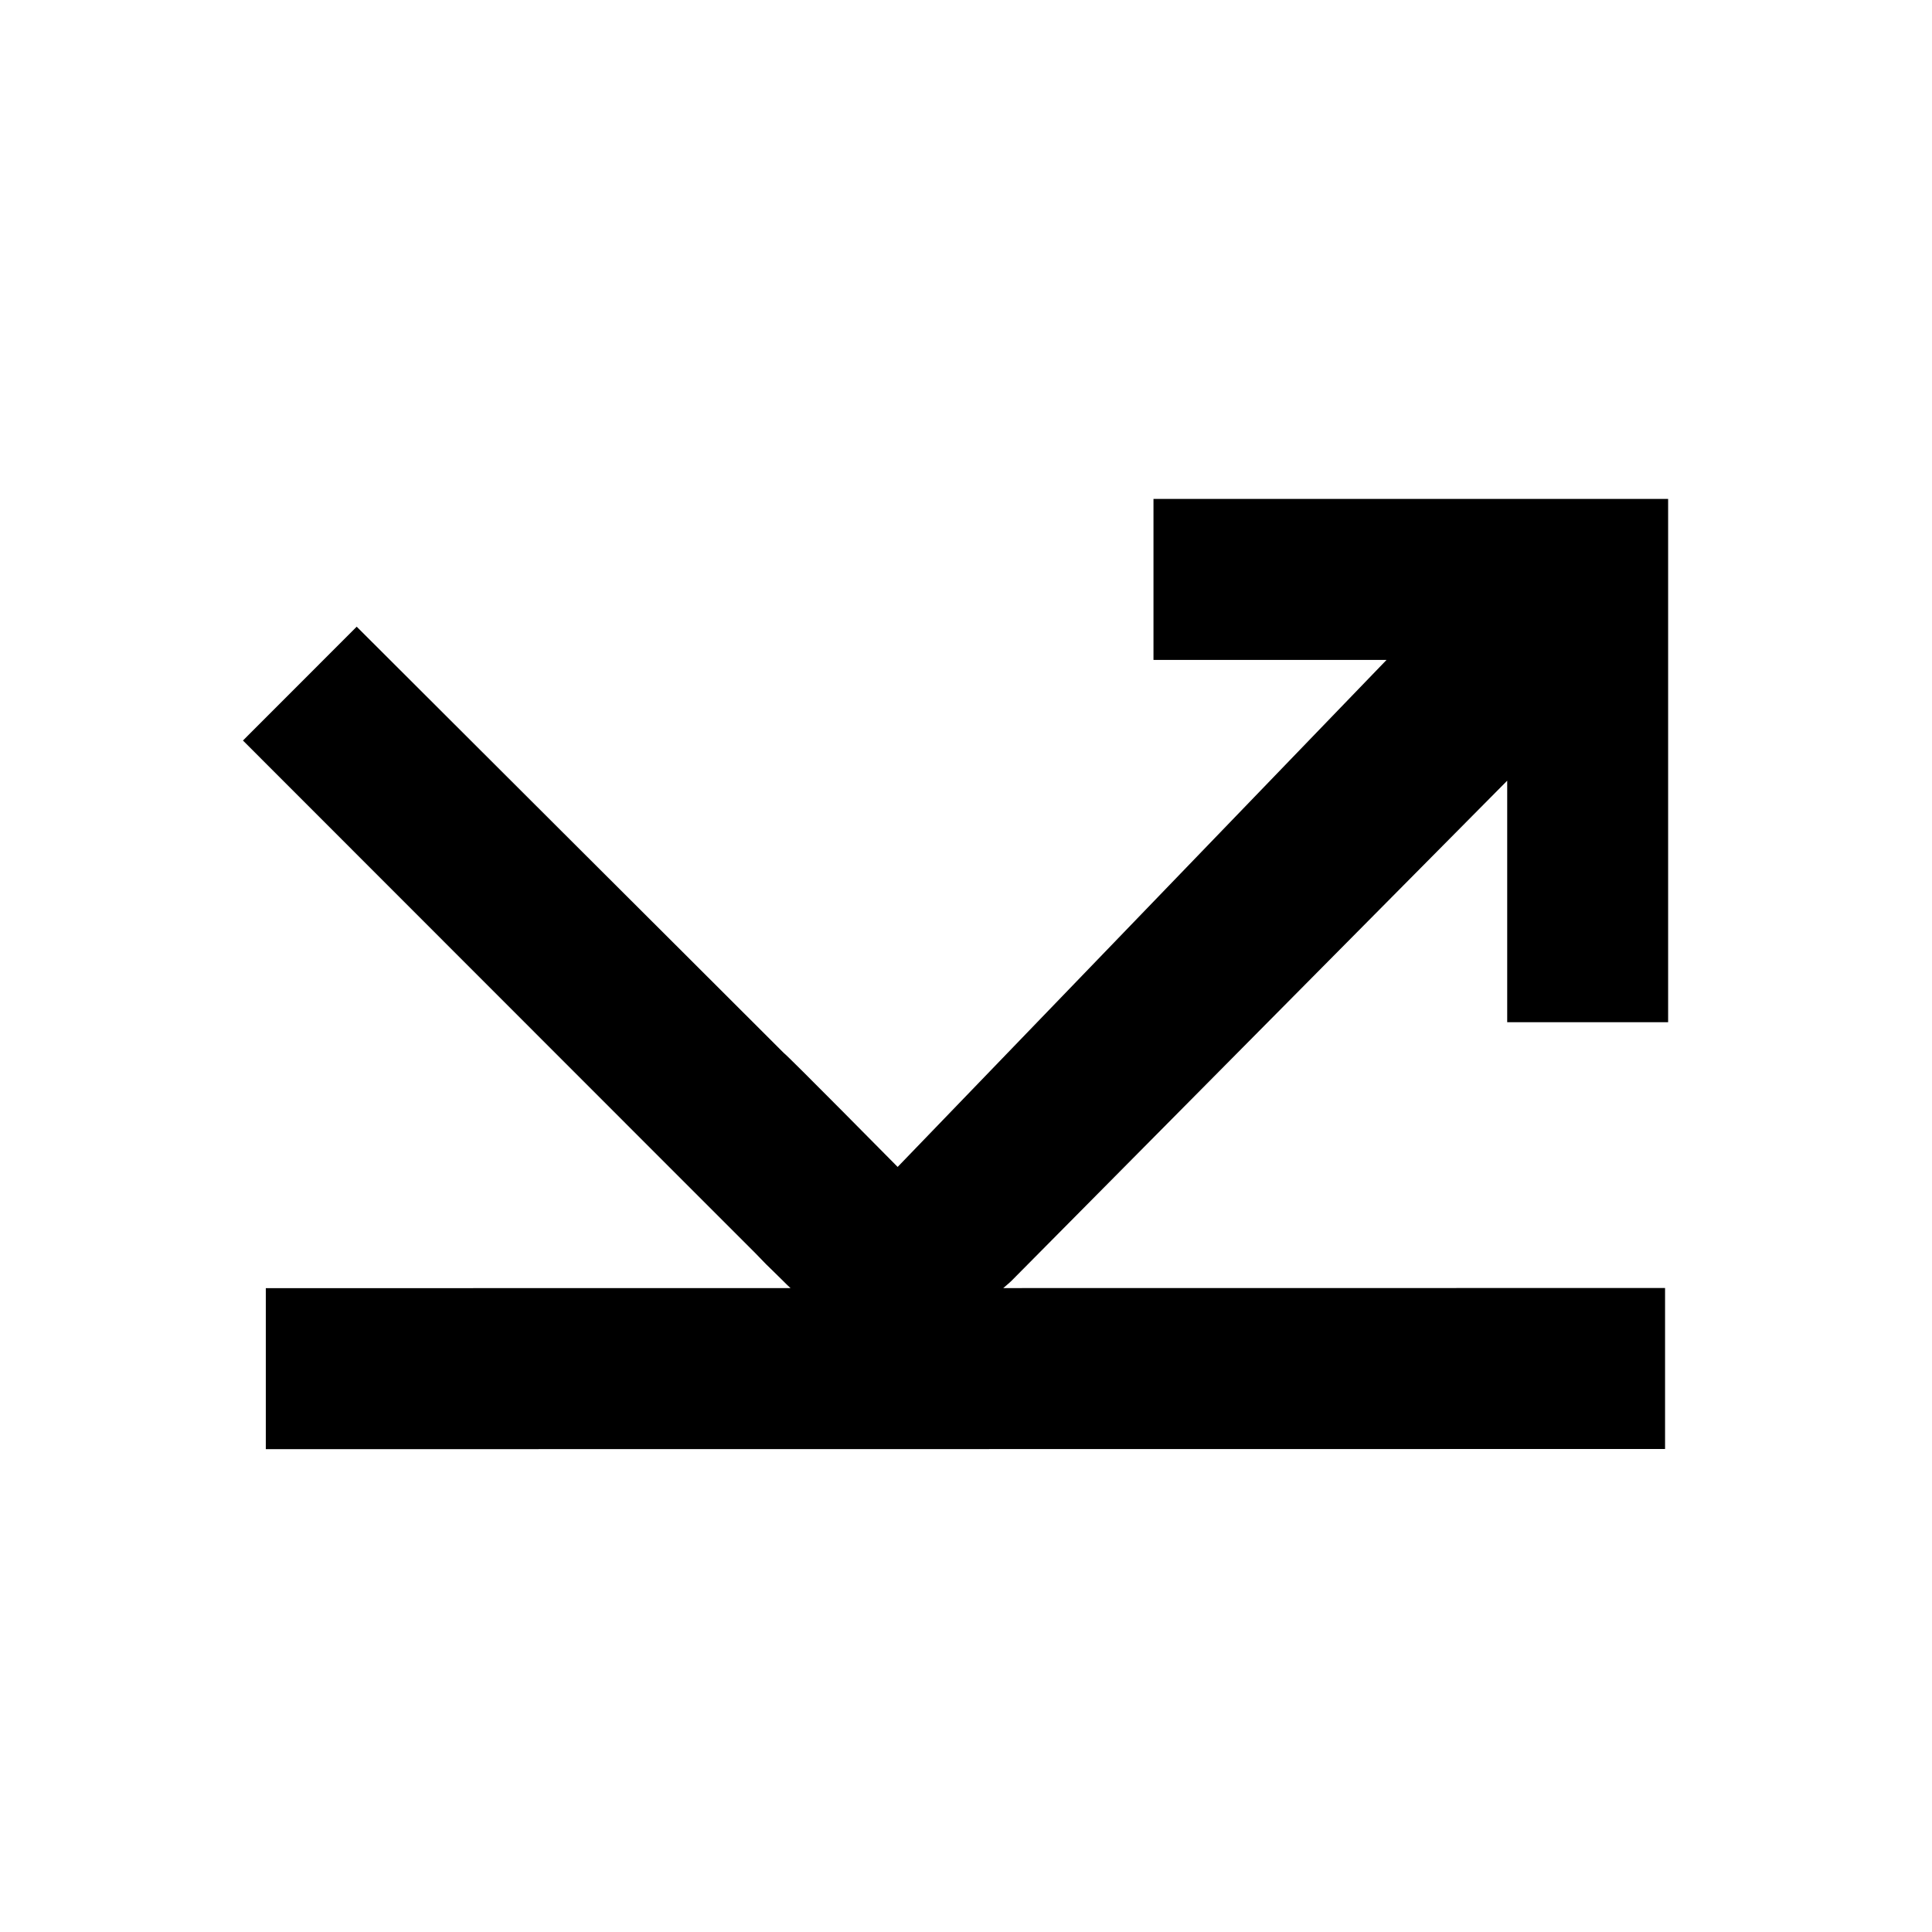 <svg width="24" height="24" viewBox="0 0 24 24" fill="none" xmlns="http://www.w3.org/2000/svg">
  <path d="M18.723 9.698L12.565 15.911C12.565 15.911 12.529 15.946 12.463 16.001L20.684 16V18L3.302 18.002V16.002L9.82 16.001C9.791 15.974 9.761 15.946 9.732 15.916C9.677 15.861 9.641 15.826 9.608 15.794C9.549 15.738 9.501 15.691 9.379 15.563L8.672 14.856C8.662 14.846 8.318 14.502 8.318 14.502L3.018 9.199L4.431 7.785C5.196 8.549 6.138 9.489 7.08 10.429C8.025 11.372 8.971 12.315 9.738 13.082C9.775 13.103 11.151 14.496 11.151 14.496L17.224 8.198H14.329V6.198H20.722V12.698L18.723 12.698V9.698Z" fill="currentColor"/>
</svg>
